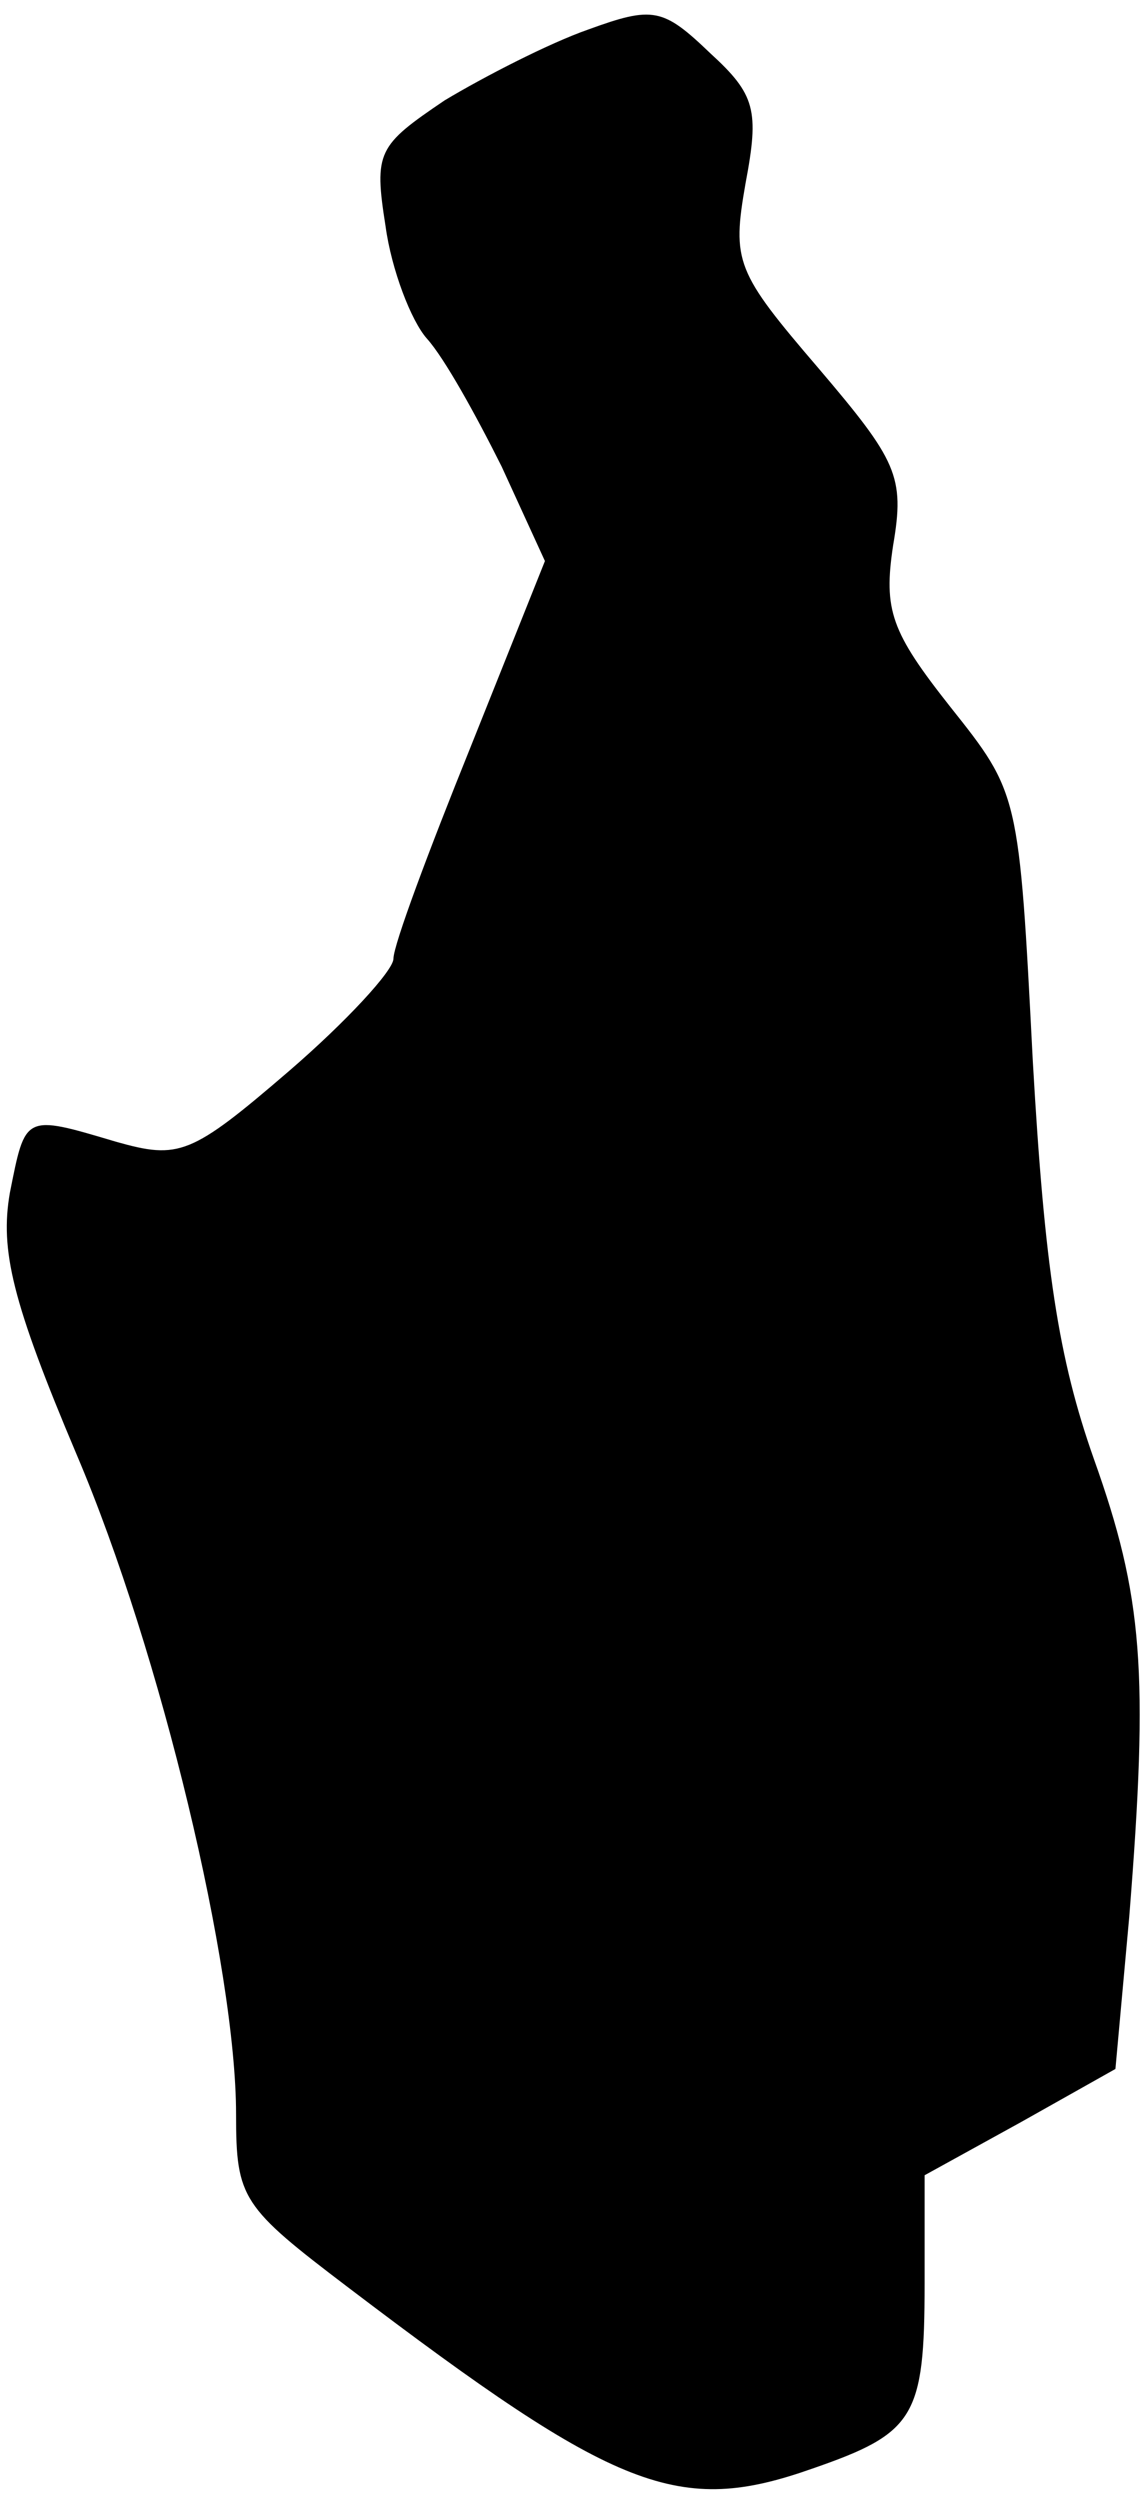 <?xml version="1.0" standalone="no"?>
<!DOCTYPE svg PUBLIC "-//W3C//DTD SVG 20010904//EN"
 "http://www.w3.org/TR/2001/REC-SVG-20010904/DTD/svg10.dtd">
<svg version="1.0" xmlns="http://www.w3.org/2000/svg"
 width="58pt" height="127pt" viewBox="0 0 58 127"
 preserveAspectRatio="xMidYMid meet">
<g transform="translate(0,127) scale(0.1,-0.1)"
fill="#000000" stroke="none">
<path fill="#000000" stroke="none" d="M299 1255 c-20 -7 -53 -24 -73 -36 -34
-23 -36 -26 -30 -64 3 -22 13 -48 21 -57 9 -10 25 -39 38 -65 l22 -48 -38 -95
c-21 -52 -39 -100 -39 -107 0 -6 -24 -32 -53 -57 -50 -43 -56 -45 -88 -36 -47
14 -46 14 -54 -26 -5 -29 1 -55 34 -133 43 -101 81 -261 81 -335 0 -43 3 -47
57 -88 137 -104 168 -116 236 -92 52 18 57 26 57 94 l0 55 49 27 48 27 7 77
c10 125 7 163 -18 233 -18 51 -25 97 -31 202 -7 136 -7 136 -42 180 -30 38
-34 49 -29 82 6 35 2 43 -38 90 -42 49 -44 54 -37 94 7 37 5 45 -18 66 -24 23
-29 24 -62 12z"/>
</g>
</svg>
